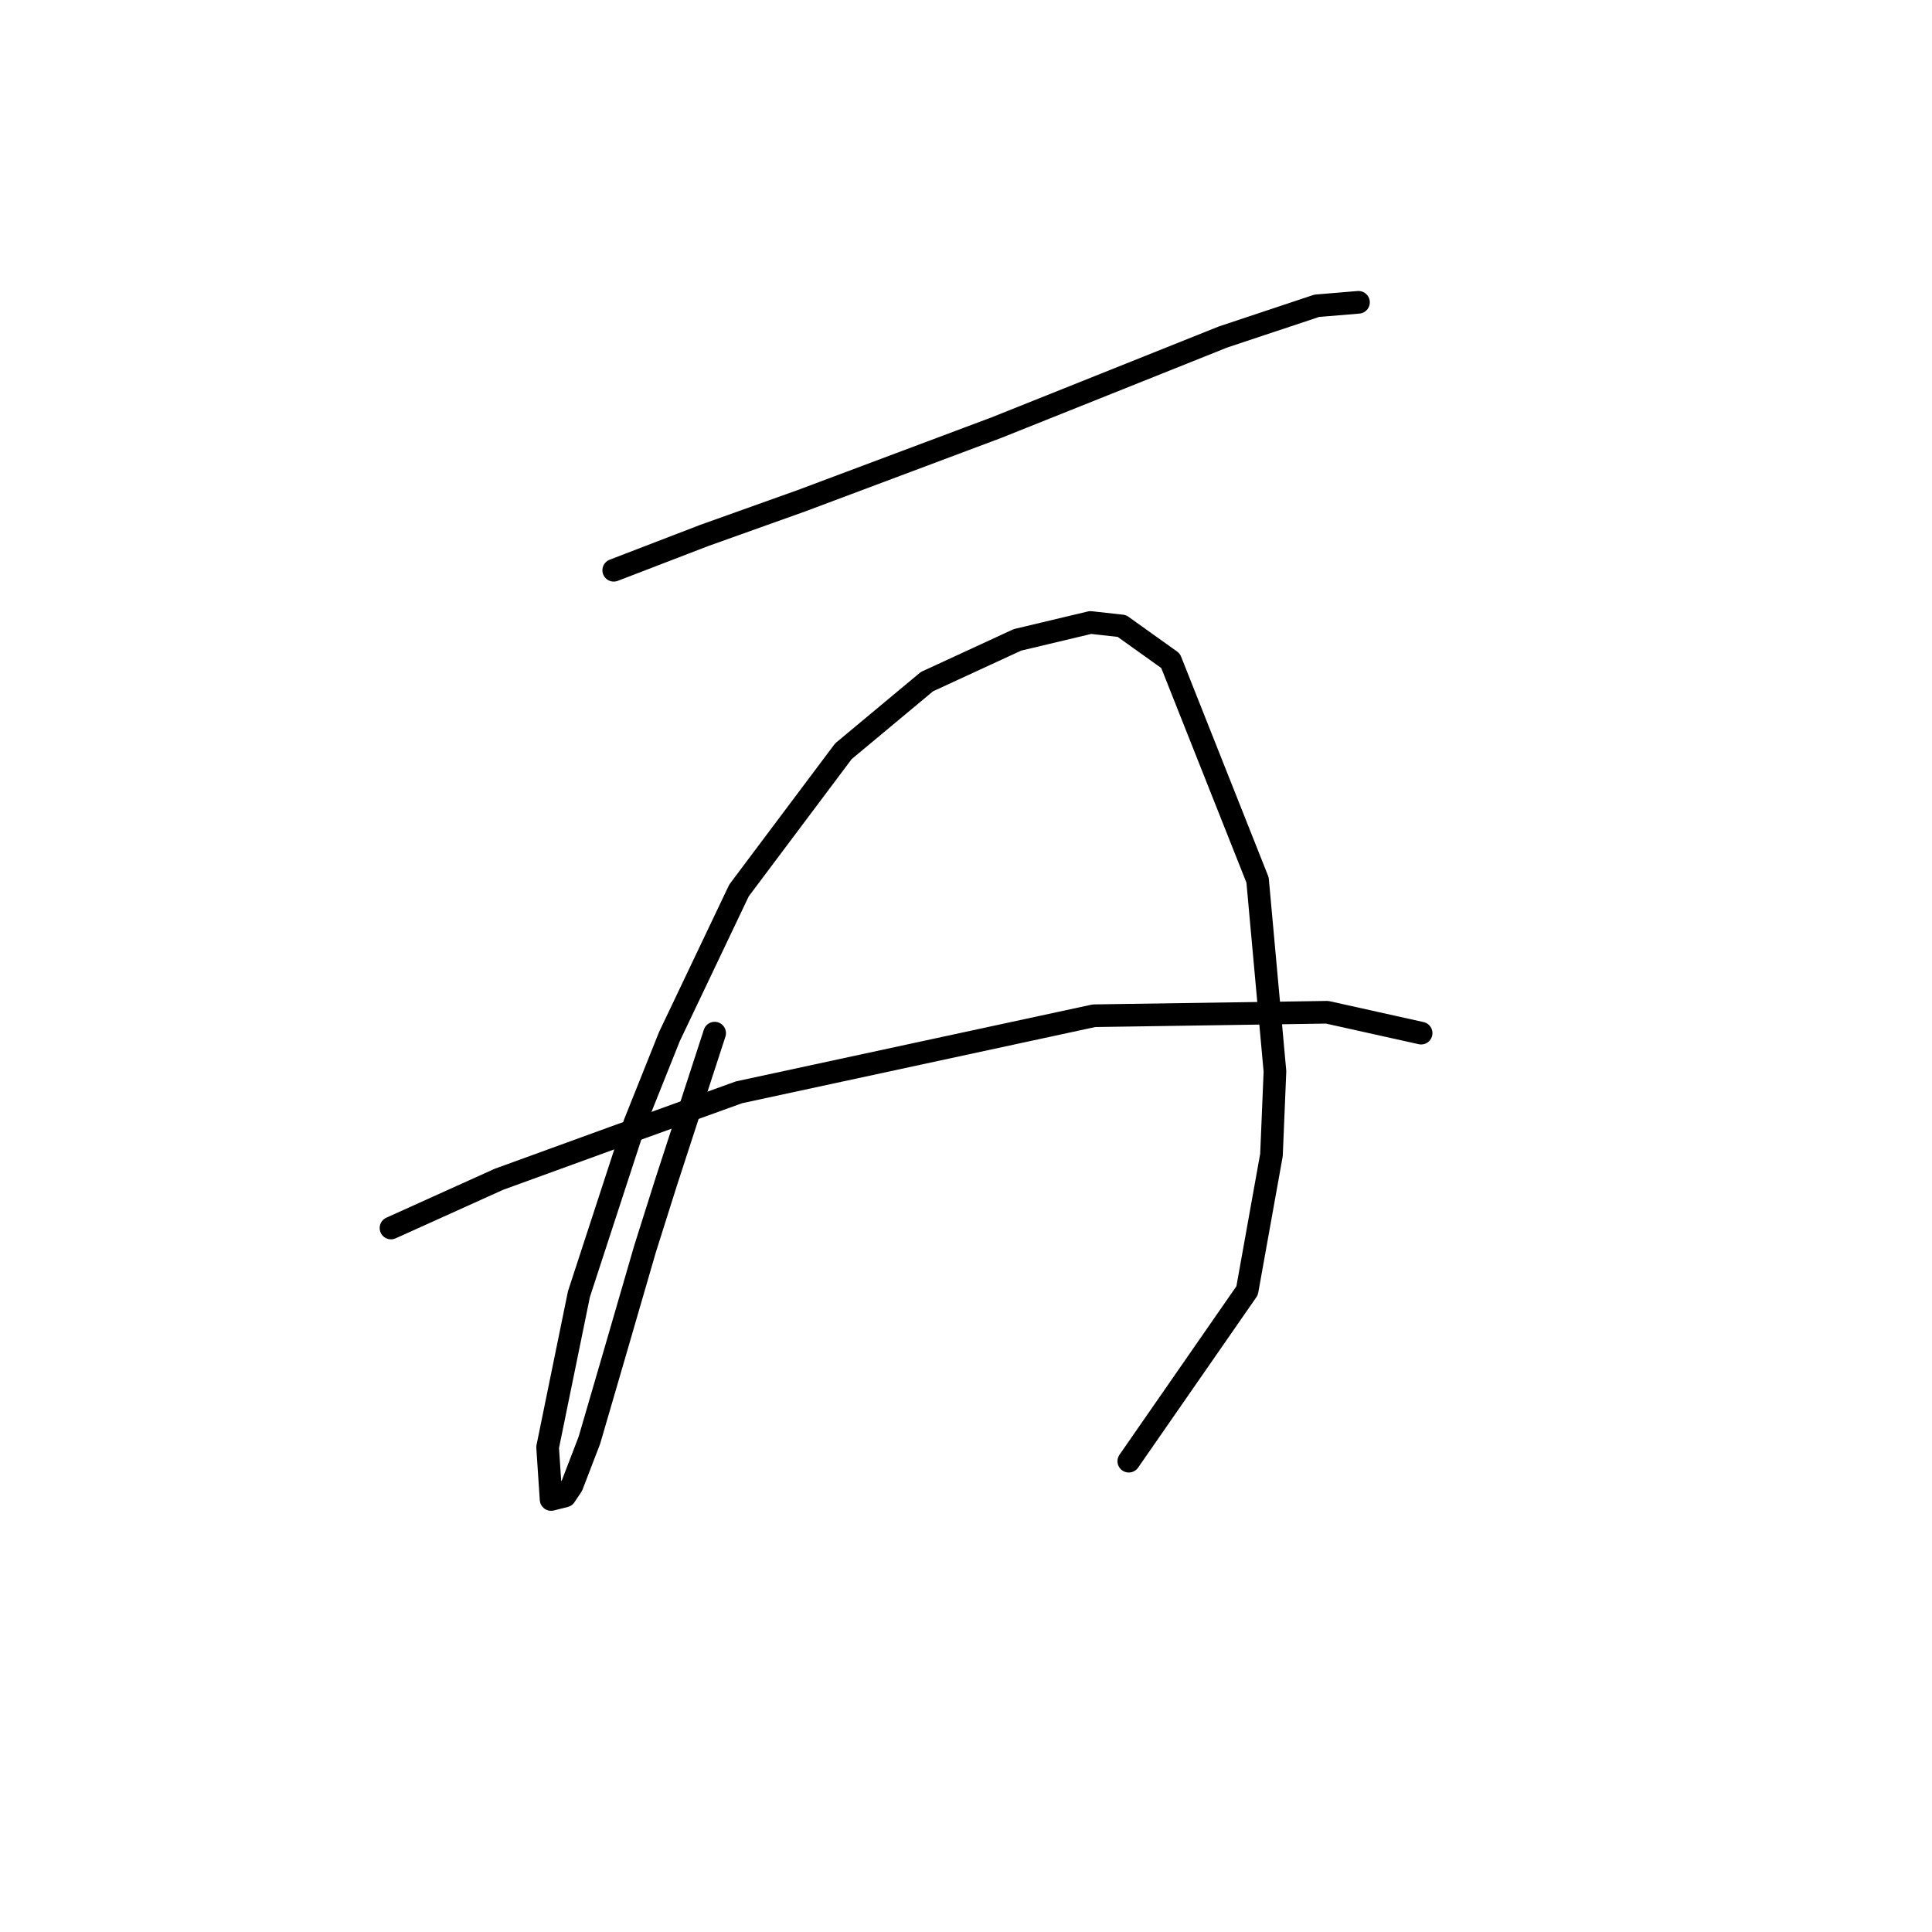 <?xml version="1.0" standalone="no"?>
    <svg width="256" height="256" xmlns="http://www.w3.org/2000/svg" version="1.1">
    <polyline stroke="black" stroke-width="3" stroke-linecap="round" fill="transparent" stroke-linejoin="round" points="81.322 75.564 93.312 70.953 106.224 66.341 132.047 56.658 162.021 44.668 174.472 40.518 180.006 40.057 180.006 40.057 " />
        <polyline stroke="black" stroke-width="3" stroke-linecap="round" fill="transparent" stroke-linejoin="round" points="94.695 136.896 88.239 156.724 85.472 165.486 81.322 179.781 78.094 190.849 75.789 196.843 74.866 198.227 73.022 198.688 72.561 191.771 76.711 171.481 84.089 148.885 88.7 137.357 97.923 117.989 111.757 99.543 122.825 90.321 134.814 84.787 144.498 82.481 148.648 82.942 155.104 87.554 166.633 116.605 168.938 141.968 168.477 153.035 165.249 171.02 149.571 193.616 149.571 193.616 " />
        <polyline stroke="black" stroke-width="3" stroke-linecap="round" fill="transparent" stroke-linejoin="round" points="51.809 162.719 66.105 156.263 81.322 150.73 97.923 144.735 144.959 134.59 175.855 134.129 188.306 136.896 188.306 136.896 " />
        </svg>